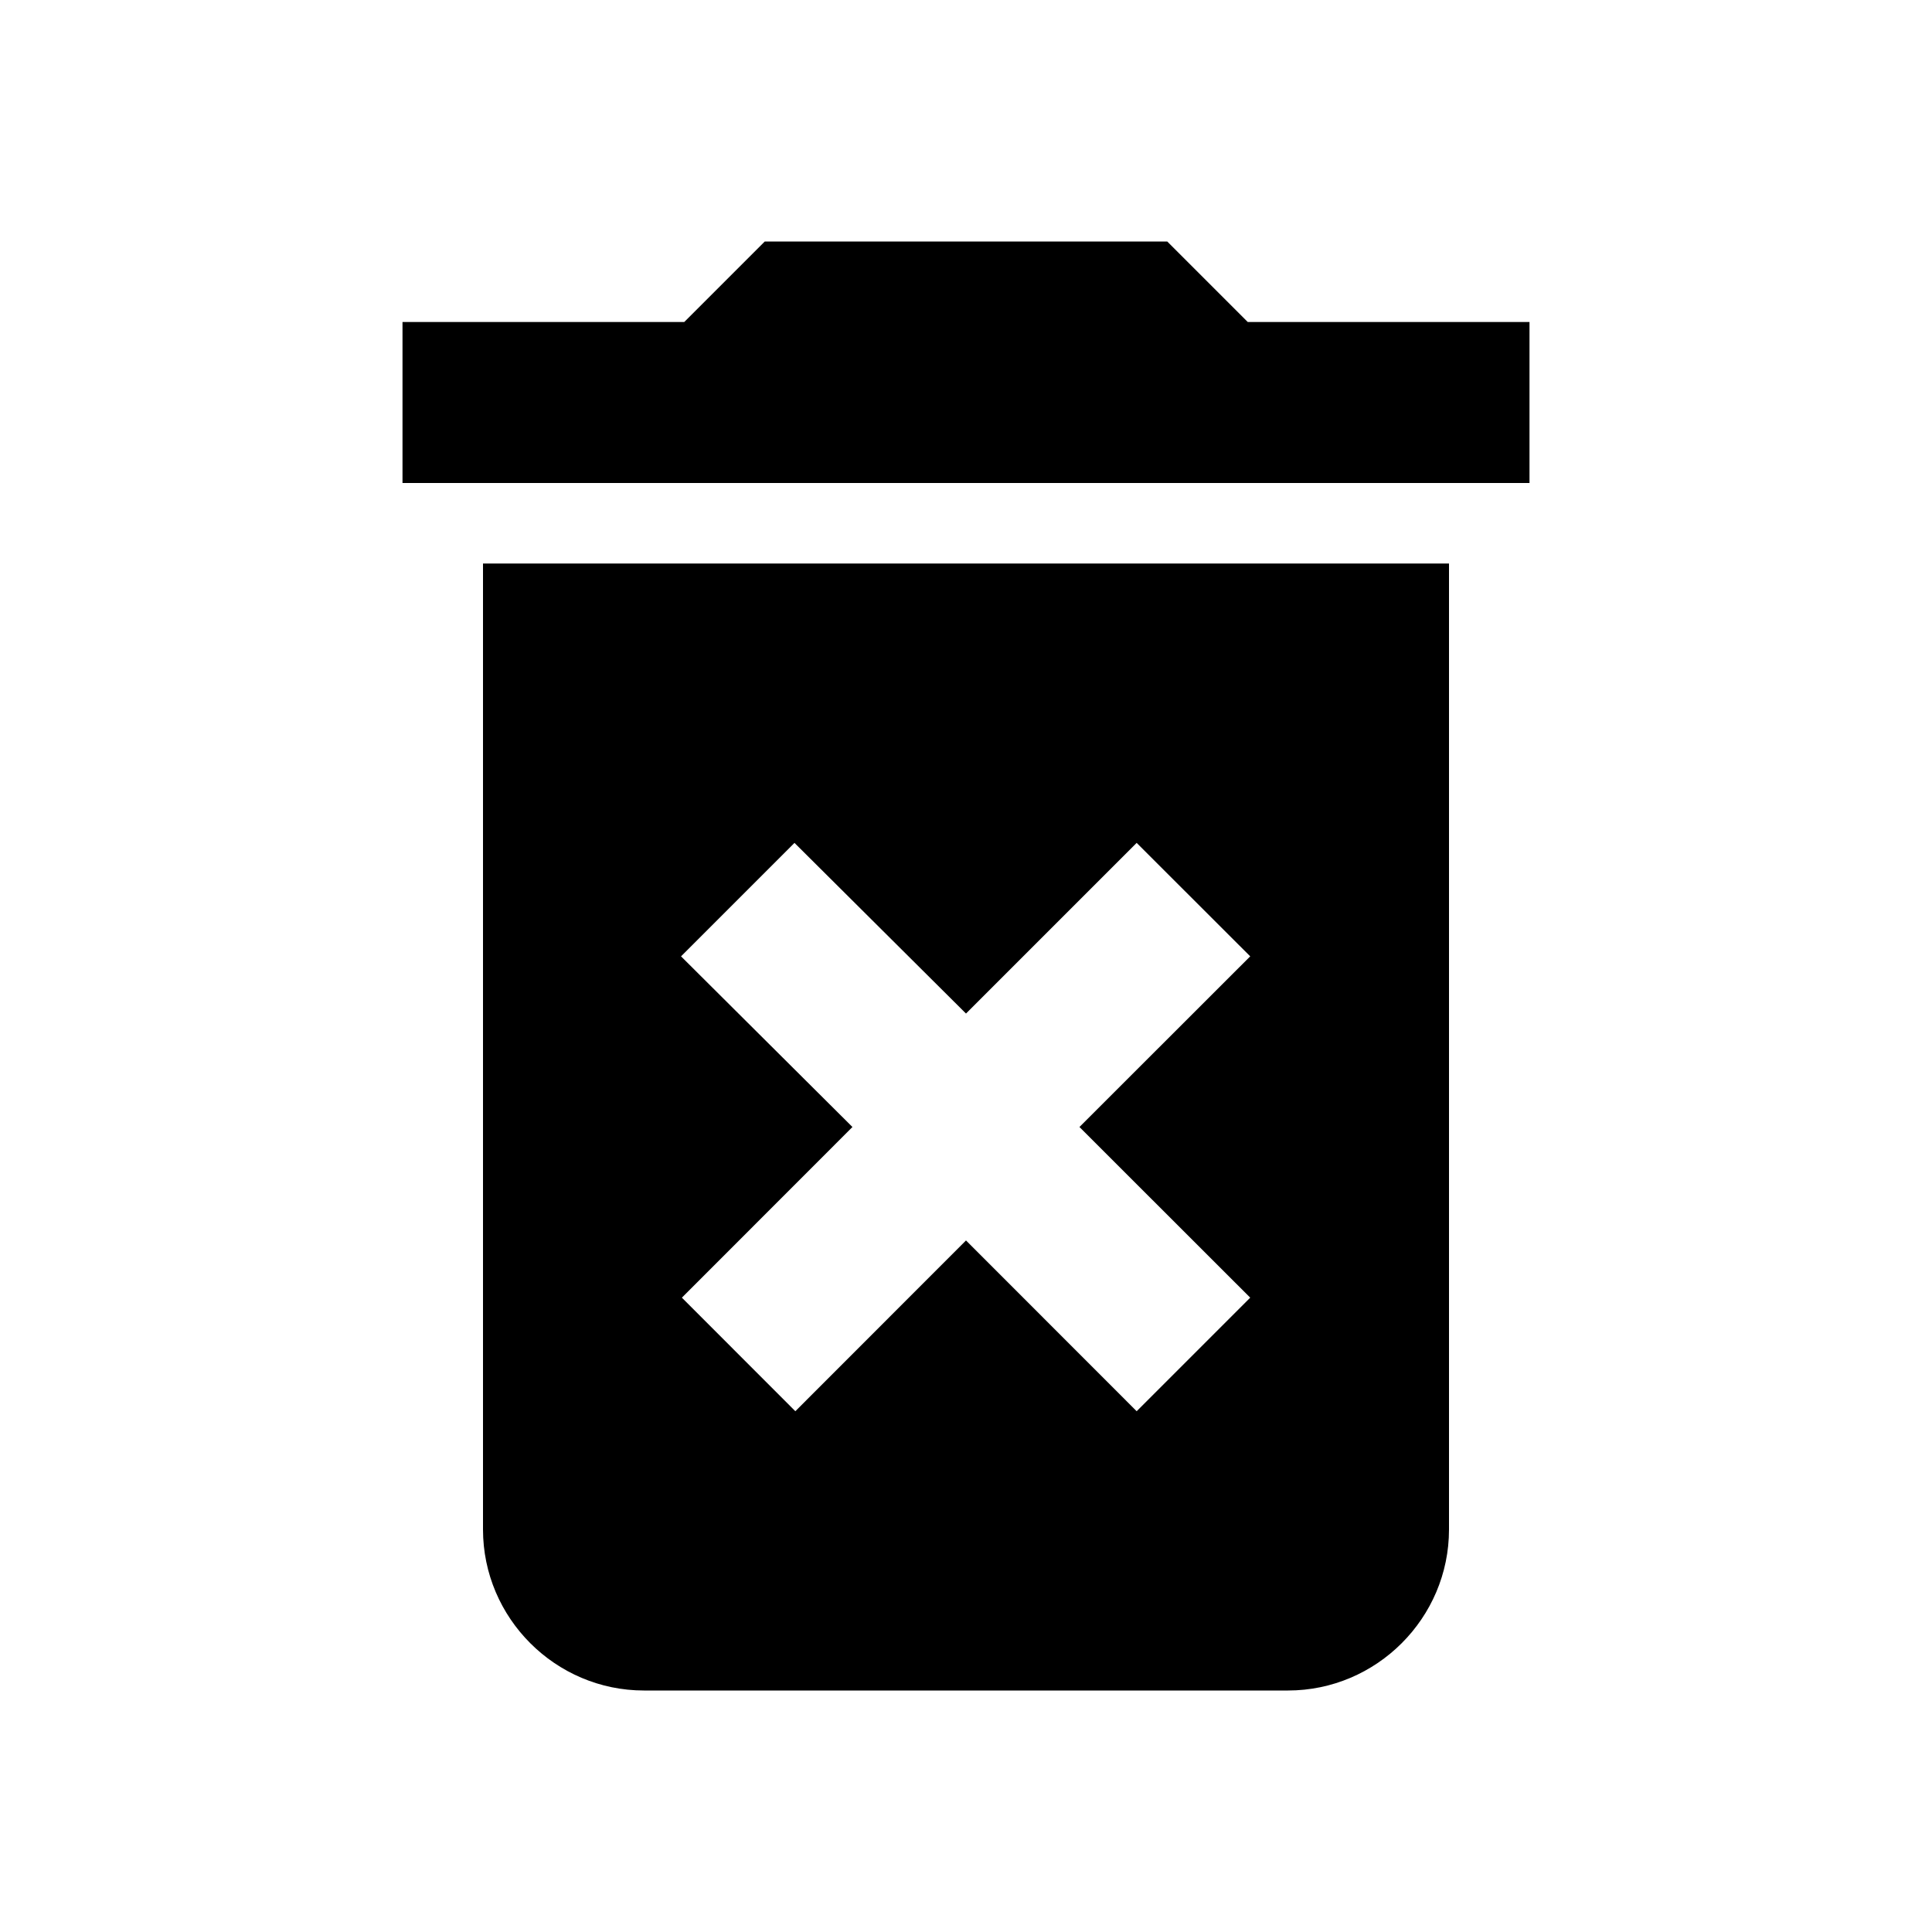 <svg xmlns="http://www.w3.org/2000/svg" width="18" height="18" viewBox="0 0 18 18"><path d="M4.5,14.25 C4.5,15.075 5.175,15.75 6,15.75 L12,15.75 C12.825,15.75 13.5,15.075 13.5,14.25 L13.5,5.25 L4.5,5.25 L4.5,14.25 Z M6.345,8.91 L7.402,7.853 L9,9.443 L10.59,7.853 L11.648,8.91 L10.057,10.5 L11.648,12.09 L10.59,13.148 L9,11.557 L7.41,13.148 L6.353,12.09 L7.942,10.5 L6.345,8.91 Z M11.625,3 L10.875,2.25 L7.125,2.25 L6.375,3 L3.75,3 L3.75,4.5 L14.25,4.5 L14.25,3 L11.625,3 Z"/></svg>